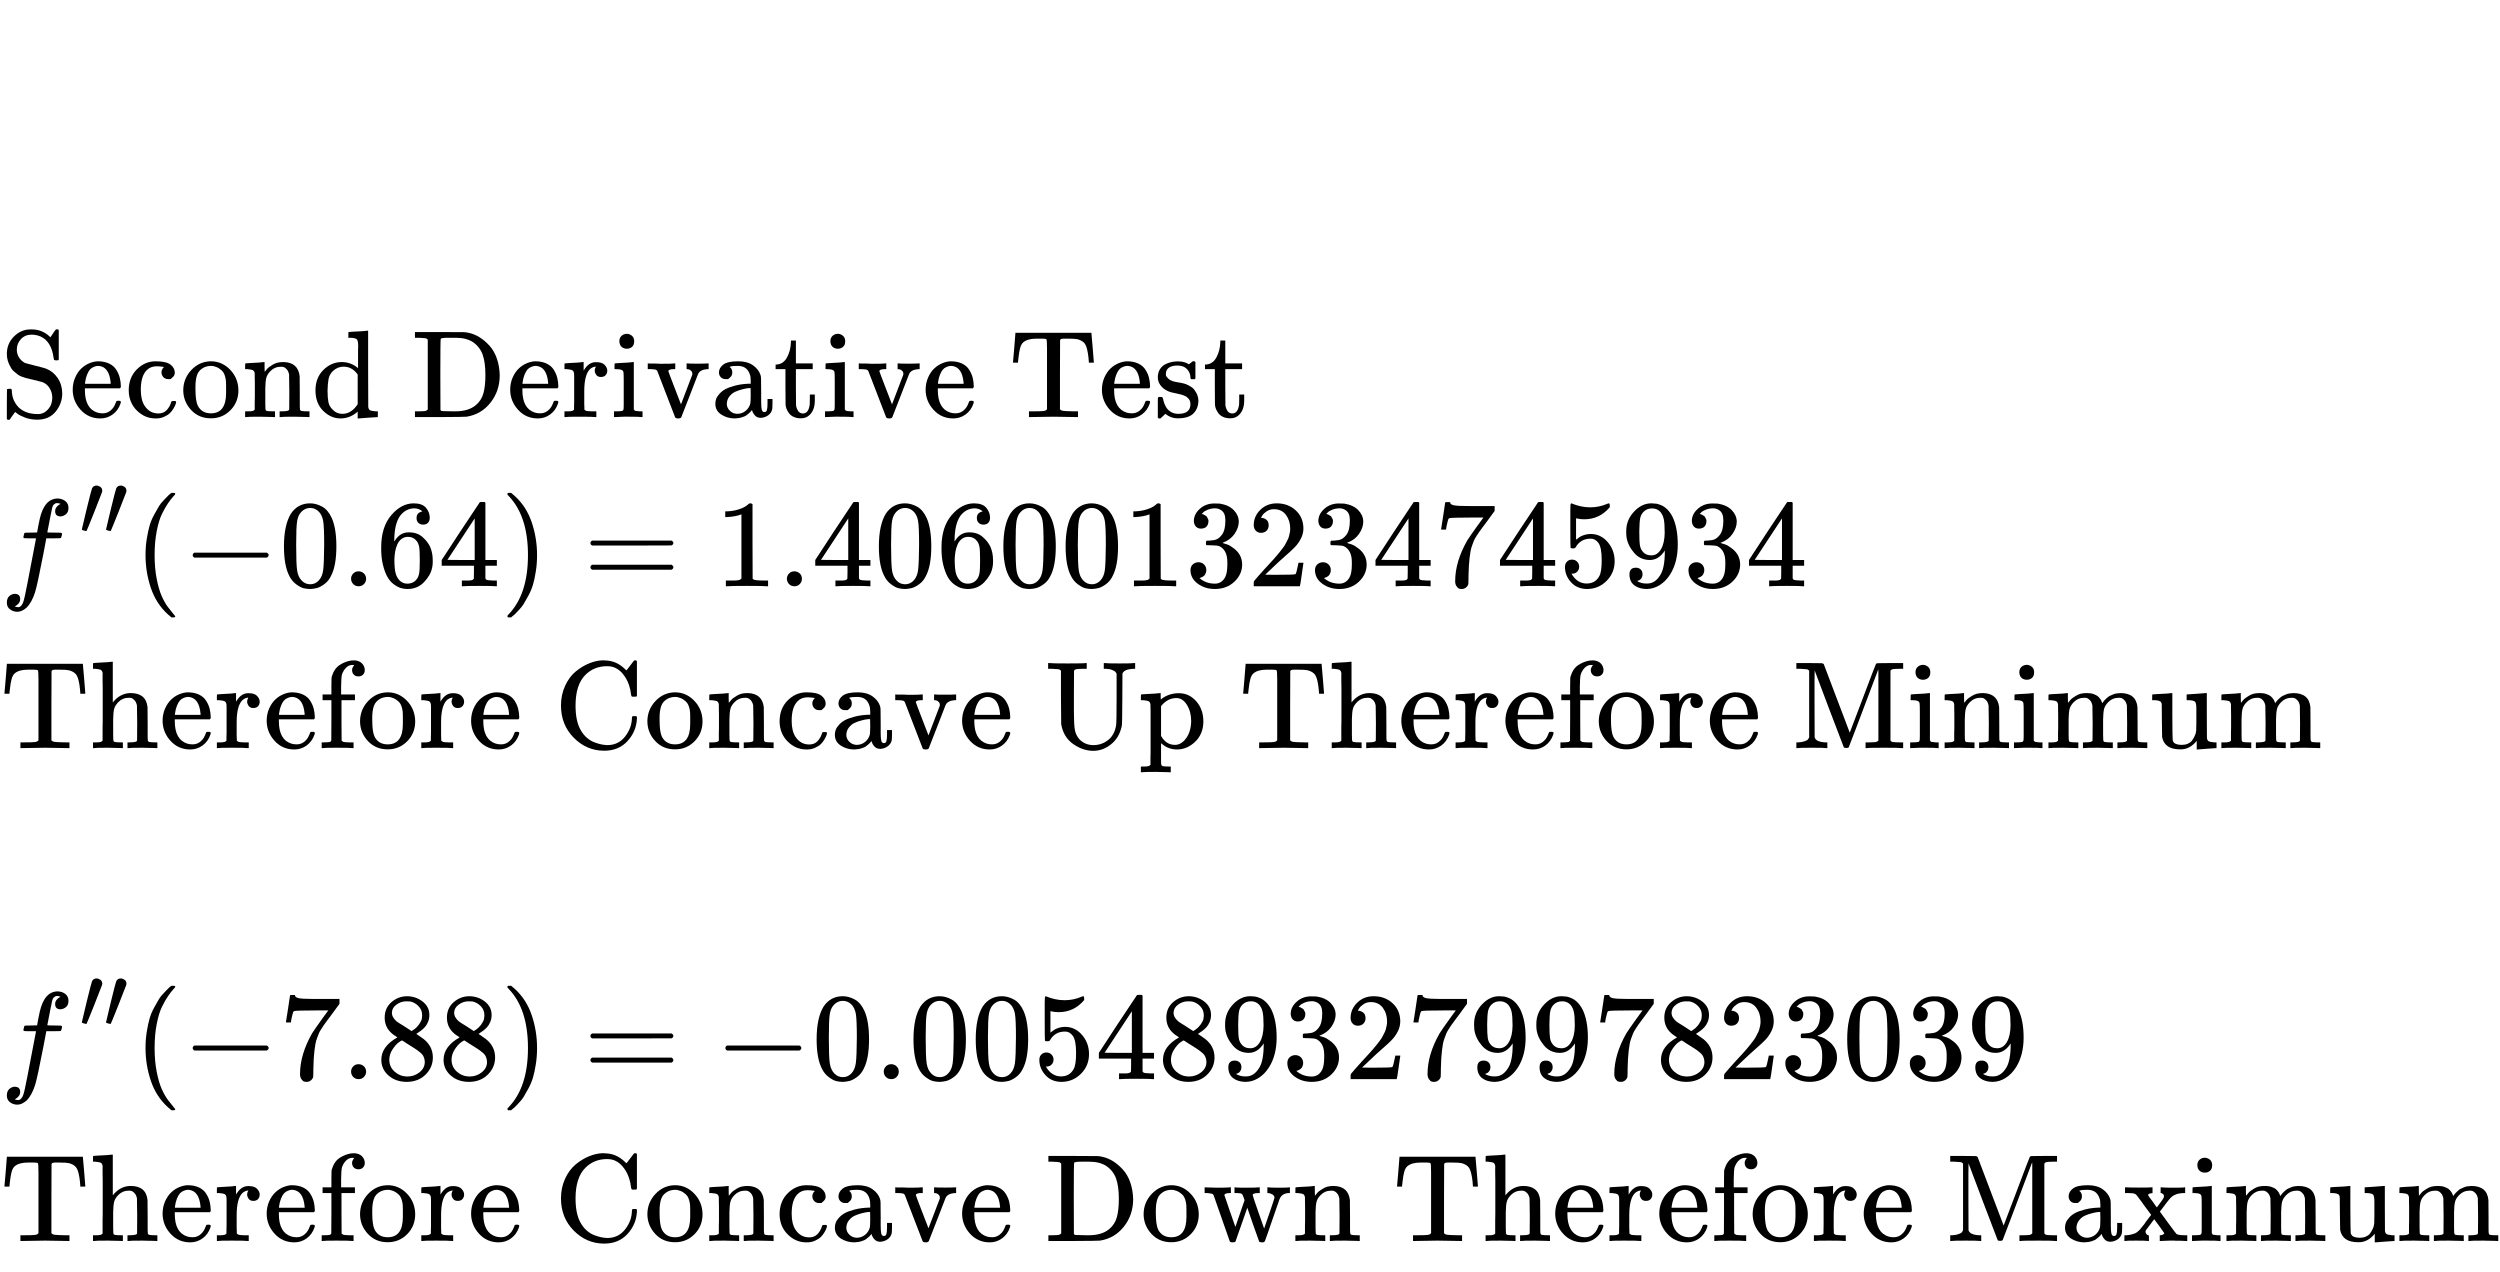 <svg style="vertical-align: -10.993ex;" xmlns="http://www.w3.org/2000/svg" width="45.432ex" height="23.118ex" role="img" focusable="false" viewBox="0 -5359 20081 10218" xmlns:xlink="http://www.w3.org/1999/xlink" aria-hidden="true"><defs><path id="MJX-368-TEX-N-53" d="M55 507Q55 590 112 647T243 704H257Q342 704 405 641L426 672Q431 679 436 687T446 700L449 704Q450 704 453 704T459 705H463Q466 705 472 699V462L466 456H448Q437 456 435 459T430 479Q413 605 329 646Q292 662 254 662Q201 662 168 626T135 542Q135 508 152 480T200 435Q210 431 286 412T370 389Q427 367 463 314T500 191Q500 110 448 45T301 -21Q245 -21 201 -4T140 27L122 41Q118 36 107 21T87 -7T78 -21Q76 -22 68 -22H64Q61 -22 55 -16V101Q55 220 56 222Q58 227 76 227H89Q95 221 95 214Q95 182 105 151T139 90T205 42T305 24Q352 24 386 62T420 155Q420 198 398 233T340 281Q284 295 266 300Q261 301 239 306T206 314T174 325T141 343T112 367T85 402Q55 451 55 507Z"></path><path id="MJX-368-TEX-N-65" d="M28 218Q28 273 48 318T98 391T163 433T229 448Q282 448 320 430T378 380T406 316T415 245Q415 238 408 231H126V216Q126 68 226 36Q246 30 270 30Q312 30 342 62Q359 79 369 104L379 128Q382 131 395 131H398Q415 131 415 121Q415 117 412 108Q393 53 349 21T250 -11Q155 -11 92 58T28 218ZM333 275Q322 403 238 411H236Q228 411 220 410T195 402T166 381T143 340T127 274V267H333V275Z"></path><path id="MJX-368-TEX-N-63" d="M370 305T349 305T313 320T297 358Q297 381 312 396Q317 401 317 402T307 404Q281 408 258 408Q209 408 178 376Q131 329 131 219Q131 137 162 90Q203 29 272 29Q313 29 338 55T374 117Q376 125 379 127T395 129H409Q415 123 415 120Q415 116 411 104T395 71T366 33T318 2T249 -11Q163 -11 99 53T34 214Q34 318 99 383T250 448T370 421T404 357Q404 334 387 320Z"></path><path id="MJX-368-TEX-N-6F" d="M28 214Q28 309 93 378T250 448Q340 448 405 380T471 215Q471 120 407 55T250 -10Q153 -10 91 57T28 214ZM250 30Q372 30 372 193V225V250Q372 272 371 288T364 326T348 362T317 390T268 410Q263 411 252 411Q222 411 195 399Q152 377 139 338T126 246V226Q126 130 145 91Q177 30 250 30Z"></path><path id="MJX-368-TEX-N-6E" d="M41 46H55Q94 46 102 60V68Q102 77 102 91T102 122T103 161T103 203Q103 234 103 269T102 328V351Q99 370 88 376T43 385H25V408Q25 431 27 431L37 432Q47 433 65 434T102 436Q119 437 138 438T167 441T178 442H181V402Q181 364 182 364T187 369T199 384T218 402T247 421T285 437Q305 442 336 442Q450 438 463 329Q464 322 464 190V104Q464 66 466 59T477 49Q498 46 526 46H542V0H534L510 1Q487 2 460 2T422 3Q319 3 310 0H302V46H318Q379 46 379 62Q380 64 380 200Q379 335 378 343Q372 371 358 385T334 402T308 404Q263 404 229 370Q202 343 195 315T187 232V168V108Q187 78 188 68T191 55T200 49Q221 46 249 46H265V0H257L234 1Q210 2 183 2T145 3Q42 3 33 0H25V46H41Z"></path><path id="MJX-368-TEX-N-64" d="M376 495Q376 511 376 535T377 568Q377 613 367 624T316 637H298V660Q298 683 300 683L310 684Q320 685 339 686T376 688Q393 689 413 690T443 693T454 694H457V390Q457 84 458 81Q461 61 472 55T517 46H535V0Q533 0 459 -5T380 -11H373V44L365 37Q307 -11 235 -11Q158 -11 96 50T34 215Q34 315 97 378T244 442Q319 442 376 393V495ZM373 342Q328 405 260 405Q211 405 173 369Q146 341 139 305T131 211Q131 155 138 120T173 59Q203 26 251 26Q322 26 373 103V342Z"></path><path id="MJX-368-TEX-N-20" d=""></path><path id="MJX-368-TEX-N-44" d="M130 622Q123 629 119 631T103 634T60 637H27V683H228Q399 682 419 682T461 676Q504 667 546 641T626 573T685 470T708 336Q708 210 634 116T442 3Q429 1 228 0H27V46H60Q102 47 111 49T130 61V622ZM593 338Q593 439 571 501T493 602Q439 637 355 637H322H294Q238 637 234 628Q231 624 231 344Q231 62 232 59Q233 49 248 48T339 46H350Q456 46 515 95Q561 133 577 191T593 338Z"></path><path id="MJX-368-TEX-N-72" d="M36 46H50Q89 46 97 60V68Q97 77 97 91T98 122T98 161T98 203Q98 234 98 269T98 328L97 351Q94 370 83 376T38 385H20V408Q20 431 22 431L32 432Q42 433 60 434T96 436Q112 437 131 438T160 441T171 442H174V373Q213 441 271 441H277Q322 441 343 419T364 373Q364 352 351 337T313 322Q288 322 276 338T263 372Q263 381 265 388T270 400T273 405Q271 407 250 401Q234 393 226 386Q179 341 179 207V154Q179 141 179 127T179 101T180 81T180 66V61Q181 59 183 57T188 54T193 51T200 49T207 48T216 47T225 47T235 46T245 46H276V0H267Q249 3 140 3Q37 3 28 0H20V46H36Z"></path><path id="MJX-368-TEX-N-69" d="M69 609Q69 637 87 653T131 669Q154 667 171 652T188 609Q188 579 171 564T129 549Q104 549 87 564T69 609ZM247 0Q232 3 143 3Q132 3 106 3T56 1L34 0H26V46H42Q70 46 91 49Q100 53 102 60T104 102V205V293Q104 345 102 359T88 378Q74 385 41 385H30V408Q30 431 32 431L42 432Q52 433 70 434T106 436Q123 437 142 438T171 441T182 442H185V62Q190 52 197 50T232 46H255V0H247Z"></path><path id="MJX-368-TEX-N-76" d="M338 431Q344 429 422 429Q479 429 503 431H508V385H497Q439 381 423 345Q421 341 356 172T288 -2Q283 -11 263 -11Q244 -11 239 -2Q99 359 98 364Q93 378 82 381T43 385H19V431H25L33 430Q41 430 53 430T79 430T104 429T122 428Q217 428 232 431H240V385H226Q187 384 184 370Q184 366 235 234L286 102L377 341V349Q377 363 367 372T349 383T335 385H331V431H338Z"></path><path id="MJX-368-TEX-N-61" d="M137 305T115 305T78 320T63 359Q63 394 97 421T218 448Q291 448 336 416T396 340Q401 326 401 309T402 194V124Q402 76 407 58T428 40Q443 40 448 56T453 109V145H493V106Q492 66 490 59Q481 29 455 12T400 -6T353 12T329 54V58L327 55Q325 52 322 49T314 40T302 29T287 17T269 6T247 -2T221 -8T190 -11Q130 -11 82 20T34 107Q34 128 41 147T68 188T116 225T194 253T304 268H318V290Q318 324 312 340Q290 411 215 411Q197 411 181 410T156 406T148 403Q170 388 170 359Q170 334 154 320ZM126 106Q126 75 150 51T209 26Q247 26 276 49T315 109Q317 116 318 175Q318 233 317 233Q309 233 296 232T251 223T193 203T147 166T126 106Z"></path><path id="MJX-368-TEX-N-74" d="M27 422Q80 426 109 478T141 600V615H181V431H316V385H181V241Q182 116 182 100T189 68Q203 29 238 29Q282 29 292 100Q293 108 293 146V181H333V146V134Q333 57 291 17Q264 -10 221 -10Q187 -10 162 2T124 33T105 68T98 100Q97 107 97 248V385H18V422H27Z"></path><path id="MJX-368-TEX-N-54" d="M36 443Q37 448 46 558T55 671V677H666V671Q667 666 676 556T685 443V437H645V443Q645 445 642 478T631 544T610 593Q593 614 555 625Q534 630 478 630H451H443Q417 630 414 618Q413 616 413 339V63Q420 53 439 50T528 46H558V0H545L361 3Q186 1 177 0H164V46H194Q264 46 283 49T309 63V339V550Q309 620 304 625T271 630H244H224Q154 630 119 601Q101 585 93 554T81 486T76 443V437H36V443Z"></path><path id="MJX-368-TEX-N-73" d="M295 316Q295 356 268 385T190 414Q154 414 128 401Q98 382 98 349Q97 344 98 336T114 312T157 287Q175 282 201 278T245 269T277 256Q294 248 310 236T342 195T359 133Q359 71 321 31T198 -10H190Q138 -10 94 26L86 19L77 10Q71 4 65 -1L54 -11H46H42Q39 -11 33 -5V74V132Q33 153 35 157T45 162H54Q66 162 70 158T75 146T82 119T101 77Q136 26 198 26Q295 26 295 104Q295 133 277 151Q257 175 194 187T111 210Q75 227 54 256T33 318Q33 357 50 384T93 424T143 442T187 447H198Q238 447 268 432L283 424L292 431Q302 440 314 448H322H326Q329 448 335 442V310L329 304H301Q295 310 295 316Z"></path><path id="MJX-368-TEX-I-1D453" d="M118 -162Q120 -162 124 -164T135 -167T147 -168Q160 -168 171 -155T187 -126Q197 -99 221 27T267 267T289 382V385H242Q195 385 192 387Q188 390 188 397L195 425Q197 430 203 430T250 431Q298 431 298 432Q298 434 307 482T319 540Q356 705 465 705Q502 703 526 683T550 630Q550 594 529 578T487 561Q443 561 443 603Q443 622 454 636T478 657L487 662Q471 668 457 668Q445 668 434 658T419 630Q412 601 403 552T387 469T380 433Q380 431 435 431Q480 431 487 430T498 424Q499 420 496 407T491 391Q489 386 482 386T428 385H372L349 263Q301 15 282 -47Q255 -132 212 -173Q175 -205 139 -205Q107 -205 81 -186T55 -132Q55 -95 76 -78T118 -61Q162 -61 162 -103Q162 -122 151 -136T127 -157L118 -162Z"></path><path id="MJX-368-TEX-V-2032" d="M79 43Q73 43 52 49T30 61Q30 68 85 293T146 528Q161 560 198 560Q218 560 240 545T262 501Q262 496 260 486Q259 479 173 263T84 45T79 43Z"></path><path id="MJX-368-TEX-N-28" d="M94 250Q94 319 104 381T127 488T164 576T202 643T244 695T277 729T302 750H315H319Q333 750 333 741Q333 738 316 720T275 667T226 581T184 443T167 250T184 58T225 -81T274 -167T316 -220T333 -241Q333 -250 318 -250H315H302L274 -226Q180 -141 137 -14T94 250Z"></path><path id="MJX-368-TEX-N-2212" d="M84 237T84 250T98 270H679Q694 262 694 250T679 230H98Q84 237 84 250Z"></path><path id="MJX-368-TEX-N-30" d="M96 585Q152 666 249 666Q297 666 345 640T423 548Q460 465 460 320Q460 165 417 83Q397 41 362 16T301 -15T250 -22Q224 -22 198 -16T137 16T82 83Q39 165 39 320Q39 494 96 585ZM321 597Q291 629 250 629Q208 629 178 597Q153 571 145 525T137 333Q137 175 145 125T181 46Q209 16 250 16Q290 16 318 46Q347 76 354 130T362 333Q362 478 354 524T321 597Z"></path><path id="MJX-368-TEX-N-2E" d="M78 60Q78 84 95 102T138 120Q162 120 180 104T199 61Q199 36 182 18T139 0T96 17T78 60Z"></path><path id="MJX-368-TEX-N-36" d="M42 313Q42 476 123 571T303 666Q372 666 402 630T432 550Q432 525 418 510T379 495Q356 495 341 509T326 548Q326 592 373 601Q351 623 311 626Q240 626 194 566Q147 500 147 364L148 360Q153 366 156 373Q197 433 263 433H267Q313 433 348 414Q372 400 396 374T435 317Q456 268 456 210V192Q456 169 451 149Q440 90 387 34T253 -22Q225 -22 199 -14T143 16T92 75T56 172T42 313ZM257 397Q227 397 205 380T171 335T154 278T148 216Q148 133 160 97T198 39Q222 21 251 21Q302 21 329 59Q342 77 347 104T352 209Q352 289 347 316T329 361Q302 397 257 397Z"></path><path id="MJX-368-TEX-N-34" d="M462 0Q444 3 333 3Q217 3 199 0H190V46H221Q241 46 248 46T265 48T279 53T286 61Q287 63 287 115V165H28V211L179 442Q332 674 334 675Q336 677 355 677H373L379 671V211H471V165H379V114Q379 73 379 66T385 54Q393 47 442 46H471V0H462ZM293 211V545L74 212L183 211H293Z"></path><path id="MJX-368-TEX-N-29" d="M60 749L64 750Q69 750 74 750H86L114 726Q208 641 251 514T294 250Q294 182 284 119T261 12T224 -76T186 -143T145 -194T113 -227T90 -246Q87 -249 86 -250H74Q66 -250 63 -250T58 -247T55 -238Q56 -237 66 -225Q221 -64 221 250T66 725Q56 737 55 738Q55 746 60 749Z"></path><path id="MJX-368-TEX-N-3D" d="M56 347Q56 360 70 367H707Q722 359 722 347Q722 336 708 328L390 327H72Q56 332 56 347ZM56 153Q56 168 72 173H708Q722 163 722 153Q722 140 707 133H70Q56 140 56 153Z"></path><path id="MJX-368-TEX-N-31" d="M213 578L200 573Q186 568 160 563T102 556H83V602H102Q149 604 189 617T245 641T273 663Q275 666 285 666Q294 666 302 660V361L303 61Q310 54 315 52T339 48T401 46H427V0H416Q395 3 257 3Q121 3 100 0H88V46H114Q136 46 152 46T177 47T193 50T201 52T207 57T213 61V578Z"></path><path id="MJX-368-TEX-N-33" d="M127 463Q100 463 85 480T69 524Q69 579 117 622T233 665Q268 665 277 664Q351 652 390 611T430 522Q430 470 396 421T302 350L299 348Q299 347 308 345T337 336T375 315Q457 262 457 175Q457 96 395 37T238 -22Q158 -22 100 21T42 130Q42 158 60 175T105 193Q133 193 151 175T169 130Q169 119 166 110T159 94T148 82T136 74T126 70T118 67L114 66Q165 21 238 21Q293 21 321 74Q338 107 338 175V195Q338 290 274 322Q259 328 213 329L171 330L168 332Q166 335 166 348Q166 366 174 366Q202 366 232 371Q266 376 294 413T322 525V533Q322 590 287 612Q265 626 240 626Q208 626 181 615T143 592T132 580H135Q138 579 143 578T153 573T165 566T175 555T183 540T186 520Q186 498 172 481T127 463Z"></path><path id="MJX-368-TEX-N-32" d="M109 429Q82 429 66 447T50 491Q50 562 103 614T235 666Q326 666 387 610T449 465Q449 422 429 383T381 315T301 241Q265 210 201 149L142 93L218 92Q375 92 385 97Q392 99 409 186V189H449V186Q448 183 436 95T421 3V0H50V19V31Q50 38 56 46T86 81Q115 113 136 137Q145 147 170 174T204 211T233 244T261 278T284 308T305 340T320 369T333 401T340 431T343 464Q343 527 309 573T212 619Q179 619 154 602T119 569T109 550Q109 549 114 549Q132 549 151 535T170 489Q170 464 154 447T109 429Z"></path><path id="MJX-368-TEX-N-37" d="M55 458Q56 460 72 567L88 674Q88 676 108 676H128V672Q128 662 143 655T195 646T364 644H485V605L417 512Q408 500 387 472T360 435T339 403T319 367T305 330T292 284T284 230T278 162T275 80Q275 66 275 52T274 28V19Q270 2 255 -10T221 -22Q210 -22 200 -19T179 0T168 40Q168 198 265 368Q285 400 349 489L395 552H302Q128 552 119 546Q113 543 108 522T98 479L95 458V455H55V458Z"></path><path id="MJX-368-TEX-N-35" d="M164 157Q164 133 148 117T109 101H102Q148 22 224 22Q294 22 326 82Q345 115 345 210Q345 313 318 349Q292 382 260 382H254Q176 382 136 314Q132 307 129 306T114 304Q97 304 95 310Q93 314 93 485V614Q93 664 98 664Q100 666 102 666Q103 666 123 658T178 642T253 634Q324 634 389 662Q397 666 402 666Q410 666 410 648V635Q328 538 205 538Q174 538 149 544L139 546V374Q158 388 169 396T205 412T256 420Q337 420 393 355T449 201Q449 109 385 44T229 -22Q148 -22 99 32T50 154Q50 178 61 192T84 210T107 214Q132 214 148 197T164 157Z"></path><path id="MJX-368-TEX-N-39" d="M352 287Q304 211 232 211Q154 211 104 270T44 396Q42 412 42 436V444Q42 537 111 606Q171 666 243 666Q245 666 249 666T257 665H261Q273 665 286 663T323 651T370 619T413 560Q456 472 456 334Q456 194 396 97Q361 41 312 10T208 -22Q147 -22 108 7T68 93T121 149Q143 149 158 135T173 96Q173 78 164 65T148 49T135 44L131 43Q131 41 138 37T164 27T206 22H212Q272 22 313 86Q352 142 352 280V287ZM244 248Q292 248 321 297T351 430Q351 508 343 542Q341 552 337 562T323 588T293 615T246 625Q208 625 181 598Q160 576 154 546T147 441Q147 358 152 329T172 282Q197 248 244 248Z"></path><path id="MJX-368-TEX-N-68" d="M41 46H55Q94 46 102 60V68Q102 77 102 91T102 124T102 167T103 217T103 272T103 329Q103 366 103 407T103 482T102 542T102 586T102 603Q99 622 88 628T43 637H25V660Q25 683 27 683L37 684Q47 685 66 686T103 688Q120 689 140 690T170 693T181 694H184V367Q244 442 328 442Q451 442 463 329Q464 322 464 190V104Q464 66 466 59T477 49Q498 46 526 46H542V0H534L510 1Q487 2 460 2T422 3Q319 3 310 0H302V46H318Q379 46 379 62Q380 64 380 200Q379 335 378 343Q372 371 358 385T334 402T308 404Q263 404 229 370Q202 343 195 315T187 232V168V108Q187 78 188 68T191 55T200 49Q221 46 249 46H265V0H257L234 1Q210 2 183 2T145 3Q42 3 33 0H25V46H41Z"></path><path id="MJX-368-TEX-N-66" d="M273 0Q255 3 146 3Q43 3 34 0H26V46H42Q70 46 91 49Q99 52 103 60Q104 62 104 224V385H33V431H104V497L105 564L107 574Q126 639 171 668T266 704Q267 704 275 704T289 705Q330 702 351 679T372 627Q372 604 358 590T321 576T284 590T270 627Q270 647 288 667H284Q280 668 273 668Q245 668 223 647T189 592Q183 572 182 497V431H293V385H185V225Q185 63 186 61T189 57T194 54T199 51T206 49T213 48T222 47T231 47T241 46T251 46H282V0H273Z"></path><path id="MJX-368-TEX-N-43" d="M56 342Q56 428 89 500T174 615T283 681T391 705Q394 705 400 705T408 704Q499 704 569 636L582 624L612 663Q639 700 643 704Q644 704 647 704T653 705H657Q660 705 666 699V419L660 413H626Q620 419 619 430Q610 512 571 572T476 651Q457 658 426 658Q322 658 252 588Q173 509 173 342Q173 221 211 151Q232 111 263 84T328 45T384 29T428 24Q517 24 571 93T626 244Q626 251 632 257H660L666 251V236Q661 133 590 56T403 -21Q262 -21 159 83T56 342Z"></path><path id="MJX-368-TEX-N-55" d="M128 622Q121 629 117 631T101 634T58 637H25V683H36Q57 680 180 680Q315 680 324 683H335V637H302Q262 636 251 634T233 622L232 418V291Q232 189 240 145T280 67Q325 24 389 24Q454 24 506 64T571 183Q575 206 575 410V598Q569 608 565 613T541 627T489 637H472V683H481Q496 680 598 680T715 683H724V637H707Q634 633 622 598L621 399Q620 194 617 180Q617 179 615 171Q595 83 531 31T389 -22Q304 -22 226 33T130 192Q129 201 128 412V622Z"></path><path id="MJX-368-TEX-N-70" d="M36 -148H50Q89 -148 97 -134V-126Q97 -119 97 -107T97 -77T98 -38T98 6T98 55T98 106Q98 140 98 177T98 243T98 296T97 335T97 351Q94 370 83 376T38 385H20V408Q20 431 22 431L32 432Q42 433 61 434T98 436Q115 437 135 438T165 441T176 442H179V416L180 390L188 397Q247 441 326 441Q407 441 464 377T522 216Q522 115 457 52T310 -11Q242 -11 190 33L182 40V-45V-101Q182 -128 184 -134T195 -145Q216 -148 244 -148H260V-194H252L228 -193Q205 -192 178 -192T140 -191Q37 -191 28 -194H20V-148H36ZM424 218Q424 292 390 347T305 402Q234 402 182 337V98Q222 26 294 26Q345 26 384 80T424 218Z"></path><path id="MJX-368-TEX-N-4D" d="M132 622Q125 629 121 631T105 634T62 637H29V683H135Q221 683 232 682T249 675Q250 674 354 398L458 124L562 398Q666 674 668 675Q671 681 683 682T781 683H887V637H854Q814 636 803 634T785 622V61Q791 51 802 49T854 46H887V0H876Q855 3 736 3Q605 3 596 0H585V46H618Q660 47 669 49T688 61V347Q688 424 688 461T688 546T688 613L687 632Q454 14 450 7Q446 1 430 1T410 7Q409 9 292 316L176 624V606Q175 588 175 543T175 463T175 356L176 86Q187 50 261 46H278V0H269Q254 3 154 3Q52 3 37 0H29V46H46Q78 48 98 56T122 69T132 86V622Z"></path><path id="MJX-368-TEX-N-6D" d="M41 46H55Q94 46 102 60V68Q102 77 102 91T102 122T103 161T103 203Q103 234 103 269T102 328V351Q99 370 88 376T43 385H25V408Q25 431 27 431L37 432Q47 433 65 434T102 436Q119 437 138 438T167 441T178 442H181V402Q181 364 182 364T187 369T199 384T218 402T247 421T285 437Q305 442 336 442Q351 442 364 440T387 434T406 426T421 417T432 406T441 395T448 384T452 374T455 366L457 361L460 365Q463 369 466 373T475 384T488 397T503 410T523 422T546 432T572 439T603 442Q729 442 740 329Q741 322 741 190V104Q741 66 743 59T754 49Q775 46 803 46H819V0H811L788 1Q764 2 737 2T699 3Q596 3 587 0H579V46H595Q656 46 656 62Q657 64 657 200Q656 335 655 343Q649 371 635 385T611 402T585 404Q540 404 506 370Q479 343 472 315T464 232V168V108Q464 78 465 68T468 55T477 49Q498 46 526 46H542V0H534L510 1Q487 2 460 2T422 3Q319 3 310 0H302V46H318Q379 46 379 62Q380 64 380 200Q379 335 378 343Q372 371 358 385T334 402T308 404Q263 404 229 370Q202 343 195 315T187 232V168V108Q187 78 188 68T191 55T200 49Q221 46 249 46H265V0H257L234 1Q210 2 183 2T145 3Q42 3 33 0H25V46H41Z"></path><path id="MJX-368-TEX-N-75" d="M383 58Q327 -10 256 -10H249Q124 -10 105 89Q104 96 103 226Q102 335 102 348T96 369Q86 385 36 385H25V408Q25 431 27 431L38 432Q48 433 67 434T105 436Q122 437 142 438T172 441T184 442H187V261Q188 77 190 64Q193 49 204 40Q224 26 264 26Q290 26 311 35T343 58T363 90T375 120T379 144Q379 145 379 161T380 201T380 248V315Q380 361 370 372T320 385H302V431Q304 431 378 436T457 442H464V264Q464 84 465 81Q468 61 479 55T524 46H542V0Q540 0 467 -5T390 -11H383V58Z"></path><path id="MJX-368-TEX-N-38" d="M70 417T70 494T124 618T248 666Q319 666 374 624T429 515Q429 485 418 459T392 417T361 389T335 371T324 363L338 354Q352 344 366 334T382 323Q457 264 457 174Q457 95 399 37T249 -22Q159 -22 101 29T43 155Q43 263 172 335L154 348Q133 361 127 368Q70 417 70 494ZM286 386L292 390Q298 394 301 396T311 403T323 413T334 425T345 438T355 454T364 471T369 491T371 513Q371 556 342 586T275 624Q268 625 242 625Q201 625 165 599T128 534Q128 511 141 492T167 463T217 431Q224 426 228 424L286 386ZM250 21Q308 21 350 55T392 137Q392 154 387 169T375 194T353 216T330 234T301 253T274 270Q260 279 244 289T218 306L210 311Q204 311 181 294T133 239T107 157Q107 98 150 60T250 21Z"></path><path id="MJX-368-TEX-N-77" d="M90 368Q84 378 76 380T40 385H18V431H24L43 430Q62 430 84 429T116 428Q206 428 221 431H229V385H215Q177 383 177 368Q177 367 221 239L265 113L339 328L333 345Q323 374 316 379Q308 384 278 385H258V431H264Q270 428 348 428Q439 428 454 431H461V385H452Q404 385 404 369Q404 366 418 324T449 234T481 143L496 100L537 219Q579 341 579 347Q579 363 564 373T530 385H522V431H529Q541 428 624 428Q692 428 698 431H703V385H697Q696 385 691 385T682 384Q635 377 619 334L559 161Q546 124 528 71Q508 12 503 1T487 -11H479Q460 -11 456 -4Q455 -3 407 133L361 267Q359 263 266 -4Q261 -11 243 -11H238Q225 -11 220 -3L90 368Z"></path><path id="MJX-368-TEX-N-78" d="M201 0Q189 3 102 3Q26 3 17 0H11V46H25Q48 47 67 52T96 61T121 78T139 96T160 122T180 150L226 210L168 288Q159 301 149 315T133 336T122 351T113 363T107 370T100 376T94 379T88 381T80 383Q74 383 44 385H16V431H23Q59 429 126 429Q219 429 229 431H237V385Q201 381 201 369Q201 367 211 353T239 315T268 274L272 270L297 304Q329 345 329 358Q329 364 327 369T322 376T317 380T310 384L307 385H302V431H309Q324 428 408 428Q487 428 493 431H499V385H492Q443 385 411 368Q394 360 377 341T312 257L296 236L358 151Q424 61 429 57T446 50Q464 46 499 46H516V0H510H502Q494 1 482 1T457 2T432 2T414 3Q403 3 377 3T327 1L304 0H295V46H298Q309 46 320 51T331 63Q331 65 291 120L250 175Q249 174 219 133T185 88Q181 83 181 74Q181 63 188 55T206 46Q208 46 208 23V0H201Z"></path></defs><g stroke="currentColor" fill="currentColor" stroke-width="0" transform="scale(1,-1)"><g data-mml-node="math"><g data-mml-node="mstyle"><g data-mml-node="TeXAtom" data-mjx-texclass="ORD"><g data-mml-node="mtable"><g data-mml-node="mtr"><g data-mml-node="mtd"><g data-mml-node="mtable"><g data-mml-node="mtr" transform="translate(0,4609)"><g data-mml-node="mtd"></g></g><g data-mml-node="mtr" transform="translate(0,3309)"><g data-mml-node="mtd"></g></g><g data-mml-node="mtr" transform="translate(0,2009)"><g data-mml-node="mtd"></g><g data-mml-node="mtd"><g data-mml-node="mtext"><use data-c="53" xlink:href="#MJX-368-TEX-N-53"></use><use data-c="65" xlink:href="#MJX-368-TEX-N-65" transform="translate(556,0)"></use><use data-c="63" xlink:href="#MJX-368-TEX-N-63" transform="translate(1000,0)"></use><use data-c="6F" xlink:href="#MJX-368-TEX-N-6F" transform="translate(1444,0)"></use><use data-c="6E" xlink:href="#MJX-368-TEX-N-6E" transform="translate(1944,0)"></use><use data-c="64" xlink:href="#MJX-368-TEX-N-64" transform="translate(2500,0)"></use><use data-c="20" xlink:href="#MJX-368-TEX-N-20" transform="translate(3056,0)"></use><use data-c="44" xlink:href="#MJX-368-TEX-N-44" transform="translate(3306,0)"></use><use data-c="65" xlink:href="#MJX-368-TEX-N-65" transform="translate(4070,0)"></use><use data-c="72" xlink:href="#MJX-368-TEX-N-72" transform="translate(4514,0)"></use><use data-c="69" xlink:href="#MJX-368-TEX-N-69" transform="translate(4906,0)"></use><use data-c="76" xlink:href="#MJX-368-TEX-N-76" transform="translate(5184,0)"></use><use data-c="61" xlink:href="#MJX-368-TEX-N-61" transform="translate(5712,0)"></use><use data-c="74" xlink:href="#MJX-368-TEX-N-74" transform="translate(6212,0)"></use><use data-c="69" xlink:href="#MJX-368-TEX-N-69" transform="translate(6601,0)"></use><use data-c="76" xlink:href="#MJX-368-TEX-N-76" transform="translate(6879,0)"></use><use data-c="65" xlink:href="#MJX-368-TEX-N-65" transform="translate(7407,0)"></use><use data-c="20" xlink:href="#MJX-368-TEX-N-20" transform="translate(7851,0)"></use><use data-c="54" xlink:href="#MJX-368-TEX-N-54" transform="translate(8101,0)"></use><use data-c="65" xlink:href="#MJX-368-TEX-N-65" transform="translate(8823,0)"></use><use data-c="73" xlink:href="#MJX-368-TEX-N-73" transform="translate(9267,0)"></use><use data-c="74" xlink:href="#MJX-368-TEX-N-74" transform="translate(9661,0)"></use></g></g></g><g data-mml-node="mtr" transform="translate(0,650)"><g data-mml-node="mtd"></g><g data-mml-node="mtd"><g data-mml-node="msup"><g data-mml-node="mi"><use data-c="1D453" xlink:href="#MJX-368-TEX-I-1D453"></use></g><g data-mml-node="TeXAtom" transform="translate(636,413) scale(0.707)" data-mjx-texclass="ORD"><g data-mml-node="mi"><use data-c="2032" xlink:href="#MJX-368-TEX-V-2032"></use></g><g data-mml-node="mi" transform="translate(275,0)"><use data-c="2032" xlink:href="#MJX-368-TEX-V-2032"></use></g></g></g><g data-mml-node="mo" transform="translate(1074.9,0)"><use data-c="28" xlink:href="#MJX-368-TEX-N-28"></use></g><g data-mml-node="mo" transform="translate(1463.9,0)"><use data-c="2212" xlink:href="#MJX-368-TEX-N-2212"></use></g><g data-mml-node="mn" transform="translate(2241.9,0)"><use data-c="30" xlink:href="#MJX-368-TEX-N-30"></use><use data-c="2E" xlink:href="#MJX-368-TEX-N-2E" transform="translate(500,0)"></use><use data-c="36" xlink:href="#MJX-368-TEX-N-36" transform="translate(778,0)"></use><use data-c="34" xlink:href="#MJX-368-TEX-N-34" transform="translate(1278,0)"></use></g><g data-mml-node="mo" transform="translate(4019.9,0)"><use data-c="29" xlink:href="#MJX-368-TEX-N-29"></use></g><g data-mml-node="mo" transform="translate(4686.7,0)"><use data-c="3D" xlink:href="#MJX-368-TEX-N-3D"></use></g><g data-mml-node="mn" transform="translate(5742.5,0)"><use data-c="31" xlink:href="#MJX-368-TEX-N-31"></use><use data-c="2E" xlink:href="#MJX-368-TEX-N-2E" transform="translate(500,0)"></use><use data-c="34" xlink:href="#MJX-368-TEX-N-34" transform="translate(778,0)"></use><use data-c="30" xlink:href="#MJX-368-TEX-N-30" transform="translate(1278,0)"></use><use data-c="36" xlink:href="#MJX-368-TEX-N-36" transform="translate(1778,0)"></use><use data-c="30" xlink:href="#MJX-368-TEX-N-30" transform="translate(2278,0)"></use><use data-c="30" xlink:href="#MJX-368-TEX-N-30" transform="translate(2778,0)"></use><use data-c="31" xlink:href="#MJX-368-TEX-N-31" transform="translate(3278,0)"></use><use data-c="33" xlink:href="#MJX-368-TEX-N-33" transform="translate(3778,0)"></use><use data-c="32" xlink:href="#MJX-368-TEX-N-32" transform="translate(4278,0)"></use><use data-c="33" xlink:href="#MJX-368-TEX-N-33" transform="translate(4778,0)"></use><use data-c="34" xlink:href="#MJX-368-TEX-N-34" transform="translate(5278,0)"></use><use data-c="37" xlink:href="#MJX-368-TEX-N-37" transform="translate(5778,0)"></use><use data-c="34" xlink:href="#MJX-368-TEX-N-34" transform="translate(6278,0)"></use><use data-c="35" xlink:href="#MJX-368-TEX-N-35" transform="translate(6778,0)"></use><use data-c="39" xlink:href="#MJX-368-TEX-N-39" transform="translate(7278,0)"></use><use data-c="33" xlink:href="#MJX-368-TEX-N-33" transform="translate(7778,0)"></use><use data-c="34" xlink:href="#MJX-368-TEX-N-34" transform="translate(8278,0)"></use></g></g></g><g data-mml-node="mtr" transform="translate(0,-650)"><g data-mml-node="mtd"></g><g data-mml-node="mtd"><g data-mml-node="mtext"><use data-c="54" xlink:href="#MJX-368-TEX-N-54"></use><use data-c="68" xlink:href="#MJX-368-TEX-N-68" transform="translate(722,0)"></use><use data-c="65" xlink:href="#MJX-368-TEX-N-65" transform="translate(1278,0)"></use><use data-c="72" xlink:href="#MJX-368-TEX-N-72" transform="translate(1722,0)"></use><use data-c="65" xlink:href="#MJX-368-TEX-N-65" transform="translate(2114,0)"></use><use data-c="66" xlink:href="#MJX-368-TEX-N-66" transform="translate(2558,0)"></use><use data-c="6F" xlink:href="#MJX-368-TEX-N-6F" transform="translate(2864,0)"></use><use data-c="72" xlink:href="#MJX-368-TEX-N-72" transform="translate(3364,0)"></use><use data-c="65" xlink:href="#MJX-368-TEX-N-65" transform="translate(3756,0)"></use><use data-c="20" xlink:href="#MJX-368-TEX-N-20" transform="translate(4200,0)"></use><use data-c="43" xlink:href="#MJX-368-TEX-N-43" transform="translate(4450,0)"></use><use data-c="6F" xlink:href="#MJX-368-TEX-N-6F" transform="translate(5172,0)"></use><use data-c="6E" xlink:href="#MJX-368-TEX-N-6E" transform="translate(5672,0)"></use><use data-c="63" xlink:href="#MJX-368-TEX-N-63" transform="translate(6228,0)"></use><use data-c="61" xlink:href="#MJX-368-TEX-N-61" transform="translate(6672,0)"></use><use data-c="76" xlink:href="#MJX-368-TEX-N-76" transform="translate(7172,0)"></use><use data-c="65" xlink:href="#MJX-368-TEX-N-65" transform="translate(7700,0)"></use><use data-c="20" xlink:href="#MJX-368-TEX-N-20" transform="translate(8144,0)"></use><use data-c="55" xlink:href="#MJX-368-TEX-N-55" transform="translate(8394,0)"></use><use data-c="70" xlink:href="#MJX-368-TEX-N-70" transform="translate(9144,0)"></use><use data-c="20" xlink:href="#MJX-368-TEX-N-20" transform="translate(9700,0)"></use><use data-c="54" xlink:href="#MJX-368-TEX-N-54" transform="translate(9950,0)"></use><use data-c="68" xlink:href="#MJX-368-TEX-N-68" transform="translate(10672,0)"></use><use data-c="65" xlink:href="#MJX-368-TEX-N-65" transform="translate(11228,0)"></use><use data-c="72" xlink:href="#MJX-368-TEX-N-72" transform="translate(11672,0)"></use><use data-c="65" xlink:href="#MJX-368-TEX-N-65" transform="translate(12064,0)"></use><use data-c="66" xlink:href="#MJX-368-TEX-N-66" transform="translate(12508,0)"></use><use data-c="6F" xlink:href="#MJX-368-TEX-N-6F" transform="translate(12814,0)"></use><use data-c="72" xlink:href="#MJX-368-TEX-N-72" transform="translate(13314,0)"></use><use data-c="65" xlink:href="#MJX-368-TEX-N-65" transform="translate(13706,0)"></use><use data-c="20" xlink:href="#MJX-368-TEX-N-20" transform="translate(14150,0)"></use><use data-c="4D" xlink:href="#MJX-368-TEX-N-4D" transform="translate(14400,0)"></use><use data-c="69" xlink:href="#MJX-368-TEX-N-69" transform="translate(15317,0)"></use><use data-c="6E" xlink:href="#MJX-368-TEX-N-6E" transform="translate(15595,0)"></use><use data-c="69" xlink:href="#MJX-368-TEX-N-69" transform="translate(16151,0)"></use><use data-c="6D" xlink:href="#MJX-368-TEX-N-6D" transform="translate(16429,0)"></use><use data-c="75" xlink:href="#MJX-368-TEX-N-75" transform="translate(17262,0)"></use><use data-c="6D" xlink:href="#MJX-368-TEX-N-6D" transform="translate(17818,0)"></use></g></g></g><g data-mml-node="mtr" transform="translate(0,-1950)"><g data-mml-node="mtd"></g></g><g data-mml-node="mtr" transform="translate(0,-3309)"><g data-mml-node="mtd"></g><g data-mml-node="mtd"><g data-mml-node="msup"><g data-mml-node="mi"><use data-c="1D453" xlink:href="#MJX-368-TEX-I-1D453"></use></g><g data-mml-node="TeXAtom" transform="translate(636,413) scale(0.707)" data-mjx-texclass="ORD"><g data-mml-node="mi"><use data-c="2032" xlink:href="#MJX-368-TEX-V-2032"></use></g><g data-mml-node="mi" transform="translate(275,0)"><use data-c="2032" xlink:href="#MJX-368-TEX-V-2032"></use></g></g></g><g data-mml-node="mo" transform="translate(1074.9,0)"><use data-c="28" xlink:href="#MJX-368-TEX-N-28"></use></g><g data-mml-node="mo" transform="translate(1463.9,0)"><use data-c="2212" xlink:href="#MJX-368-TEX-N-2212"></use></g><g data-mml-node="mn" transform="translate(2241.9,0)"><use data-c="37" xlink:href="#MJX-368-TEX-N-37"></use><use data-c="2E" xlink:href="#MJX-368-TEX-N-2E" transform="translate(500,0)"></use><use data-c="38" xlink:href="#MJX-368-TEX-N-38" transform="translate(778,0)"></use><use data-c="38" xlink:href="#MJX-368-TEX-N-38" transform="translate(1278,0)"></use></g><g data-mml-node="mo" transform="translate(4019.9,0)"><use data-c="29" xlink:href="#MJX-368-TEX-N-29"></use></g><g data-mml-node="mo" transform="translate(4686.7,0)"><use data-c="3D" xlink:href="#MJX-368-TEX-N-3D"></use></g><g data-mml-node="mo" transform="translate(5742.5,0)"><use data-c="2212" xlink:href="#MJX-368-TEX-N-2212"></use></g><g data-mml-node="mn" transform="translate(6520.5,0)"><use data-c="30" xlink:href="#MJX-368-TEX-N-30"></use><use data-c="2E" xlink:href="#MJX-368-TEX-N-2E" transform="translate(500,0)"></use><use data-c="30" xlink:href="#MJX-368-TEX-N-30" transform="translate(778,0)"></use><use data-c="30" xlink:href="#MJX-368-TEX-N-30" transform="translate(1278,0)"></use><use data-c="35" xlink:href="#MJX-368-TEX-N-35" transform="translate(1778,0)"></use><use data-c="34" xlink:href="#MJX-368-TEX-N-34" transform="translate(2278,0)"></use><use data-c="38" xlink:href="#MJX-368-TEX-N-38" transform="translate(2778,0)"></use><use data-c="39" xlink:href="#MJX-368-TEX-N-39" transform="translate(3278,0)"></use><use data-c="33" xlink:href="#MJX-368-TEX-N-33" transform="translate(3778,0)"></use><use data-c="32" xlink:href="#MJX-368-TEX-N-32" transform="translate(4278,0)"></use><use data-c="37" xlink:href="#MJX-368-TEX-N-37" transform="translate(4778,0)"></use><use data-c="39" xlink:href="#MJX-368-TEX-N-39" transform="translate(5278,0)"></use><use data-c="39" xlink:href="#MJX-368-TEX-N-39" transform="translate(5778,0)"></use><use data-c="37" xlink:href="#MJX-368-TEX-N-37" transform="translate(6278,0)"></use><use data-c="38" xlink:href="#MJX-368-TEX-N-38" transform="translate(6778,0)"></use><use data-c="32" xlink:href="#MJX-368-TEX-N-32" transform="translate(7278,0)"></use><use data-c="33" xlink:href="#MJX-368-TEX-N-33" transform="translate(7778,0)"></use><use data-c="30" xlink:href="#MJX-368-TEX-N-30" transform="translate(8278,0)"></use><use data-c="33" xlink:href="#MJX-368-TEX-N-33" transform="translate(8778,0)"></use><use data-c="39" xlink:href="#MJX-368-TEX-N-39" transform="translate(9278,0)"></use></g></g></g><g data-mml-node="mtr" transform="translate(0,-4609)"><g data-mml-node="mtd"></g><g data-mml-node="mtd"><g data-mml-node="mtext"><use data-c="54" xlink:href="#MJX-368-TEX-N-54"></use><use data-c="68" xlink:href="#MJX-368-TEX-N-68" transform="translate(722,0)"></use><use data-c="65" xlink:href="#MJX-368-TEX-N-65" transform="translate(1278,0)"></use><use data-c="72" xlink:href="#MJX-368-TEX-N-72" transform="translate(1722,0)"></use><use data-c="65" xlink:href="#MJX-368-TEX-N-65" transform="translate(2114,0)"></use><use data-c="66" xlink:href="#MJX-368-TEX-N-66" transform="translate(2558,0)"></use><use data-c="6F" xlink:href="#MJX-368-TEX-N-6F" transform="translate(2864,0)"></use><use data-c="72" xlink:href="#MJX-368-TEX-N-72" transform="translate(3364,0)"></use><use data-c="65" xlink:href="#MJX-368-TEX-N-65" transform="translate(3756,0)"></use><use data-c="20" xlink:href="#MJX-368-TEX-N-20" transform="translate(4200,0)"></use><use data-c="43" xlink:href="#MJX-368-TEX-N-43" transform="translate(4450,0)"></use><use data-c="6F" xlink:href="#MJX-368-TEX-N-6F" transform="translate(5172,0)"></use><use data-c="6E" xlink:href="#MJX-368-TEX-N-6E" transform="translate(5672,0)"></use><use data-c="63" xlink:href="#MJX-368-TEX-N-63" transform="translate(6228,0)"></use><use data-c="61" xlink:href="#MJX-368-TEX-N-61" transform="translate(6672,0)"></use><use data-c="76" xlink:href="#MJX-368-TEX-N-76" transform="translate(7172,0)"></use><use data-c="65" xlink:href="#MJX-368-TEX-N-65" transform="translate(7700,0)"></use><use data-c="20" xlink:href="#MJX-368-TEX-N-20" transform="translate(8144,0)"></use><use data-c="44" xlink:href="#MJX-368-TEX-N-44" transform="translate(8394,0)"></use><use data-c="6F" xlink:href="#MJX-368-TEX-N-6F" transform="translate(9158,0)"></use><use data-c="77" xlink:href="#MJX-368-TEX-N-77" transform="translate(9658,0)"></use><use data-c="6E" xlink:href="#MJX-368-TEX-N-6E" transform="translate(10380,0)"></use><use data-c="20" xlink:href="#MJX-368-TEX-N-20" transform="translate(10936,0)"></use><use data-c="54" xlink:href="#MJX-368-TEX-N-54" transform="translate(11186,0)"></use><use data-c="68" xlink:href="#MJX-368-TEX-N-68" transform="translate(11908,0)"></use><use data-c="65" xlink:href="#MJX-368-TEX-N-65" transform="translate(12464,0)"></use><use data-c="72" xlink:href="#MJX-368-TEX-N-72" transform="translate(12908,0)"></use><use data-c="65" xlink:href="#MJX-368-TEX-N-65" transform="translate(13300,0)"></use><use data-c="66" xlink:href="#MJX-368-TEX-N-66" transform="translate(13744,0)"></use><use data-c="6F" xlink:href="#MJX-368-TEX-N-6F" transform="translate(14050,0)"></use><use data-c="72" xlink:href="#MJX-368-TEX-N-72" transform="translate(14550,0)"></use><use data-c="65" xlink:href="#MJX-368-TEX-N-65" transform="translate(14942,0)"></use><use data-c="20" xlink:href="#MJX-368-TEX-N-20" transform="translate(15386,0)"></use><use data-c="4D" xlink:href="#MJX-368-TEX-N-4D" transform="translate(15636,0)"></use><use data-c="61" xlink:href="#MJX-368-TEX-N-61" transform="translate(16553,0)"></use><use data-c="78" xlink:href="#MJX-368-TEX-N-78" transform="translate(17053,0)"></use><use data-c="69" xlink:href="#MJX-368-TEX-N-69" transform="translate(17581,0)"></use><use data-c="6D" xlink:href="#MJX-368-TEX-N-6D" transform="translate(17859,0)"></use><use data-c="75" xlink:href="#MJX-368-TEX-N-75" transform="translate(18692,0)"></use><use data-c="6D" xlink:href="#MJX-368-TEX-N-6D" transform="translate(19248,0)"></use></g></g></g></g></g></g></g></g></g></g></g></svg>